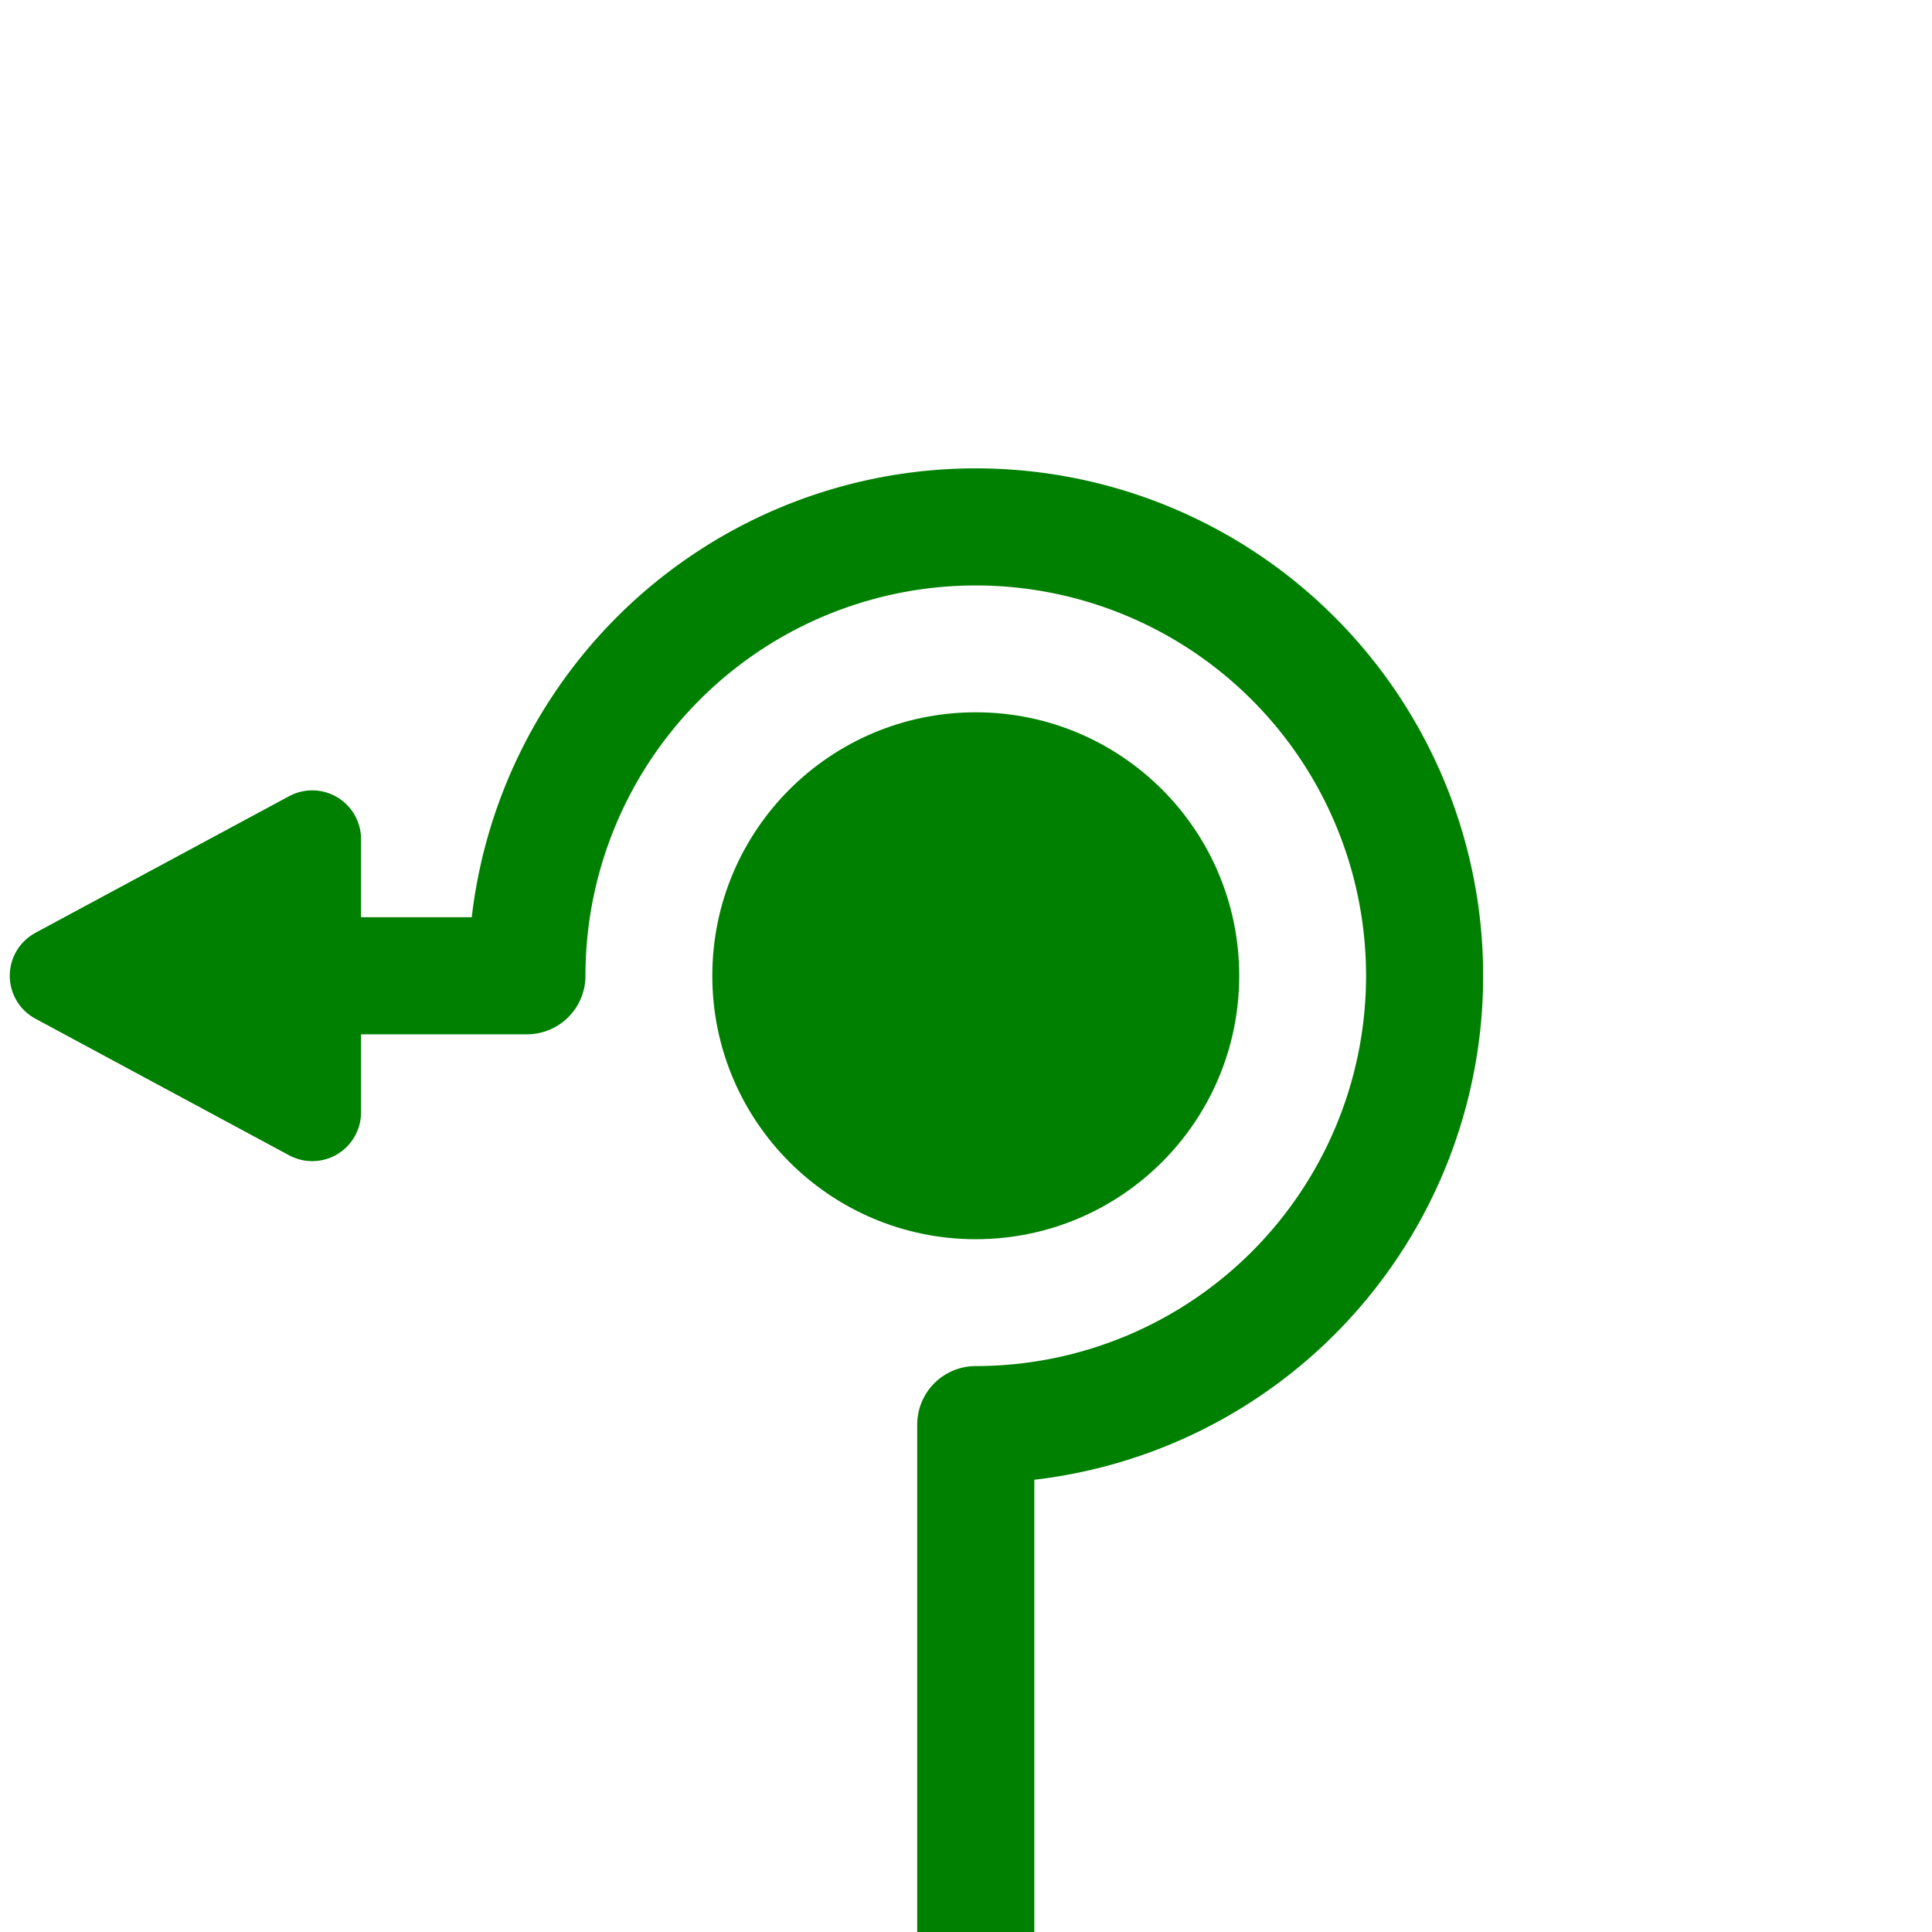 <?xml version="1.0" encoding="utf-8"?>
<svg xmlns="http://www.w3.org/2000/svg" viewBox="0 0 99 99">
  <defs>
    <style>
      circle.roundabout {stroke:green; stroke-width:3; stroke-linejoin:round; fill:green;}
      path.blade {stroke:green; stroke-width:5; stroke-linejoin:round; fill:green;}
      path.shaft {stroke:green; stroke-width:6; stroke-linejoin:round; fill:none;}
    </style>
  </defs>
<g id="roundabout">    
    <circle class="roundabout" cx="50" cy="50" r="12"/>
  </g>
  <path class="blade"
        d="
M 3 50 l 13 -7 0 14 z
" />
  <path class="shaft"
        d="
M 50 100 L 50 73
A 23 23 0 1 0 27 50
L 16 50
" />
</svg>
